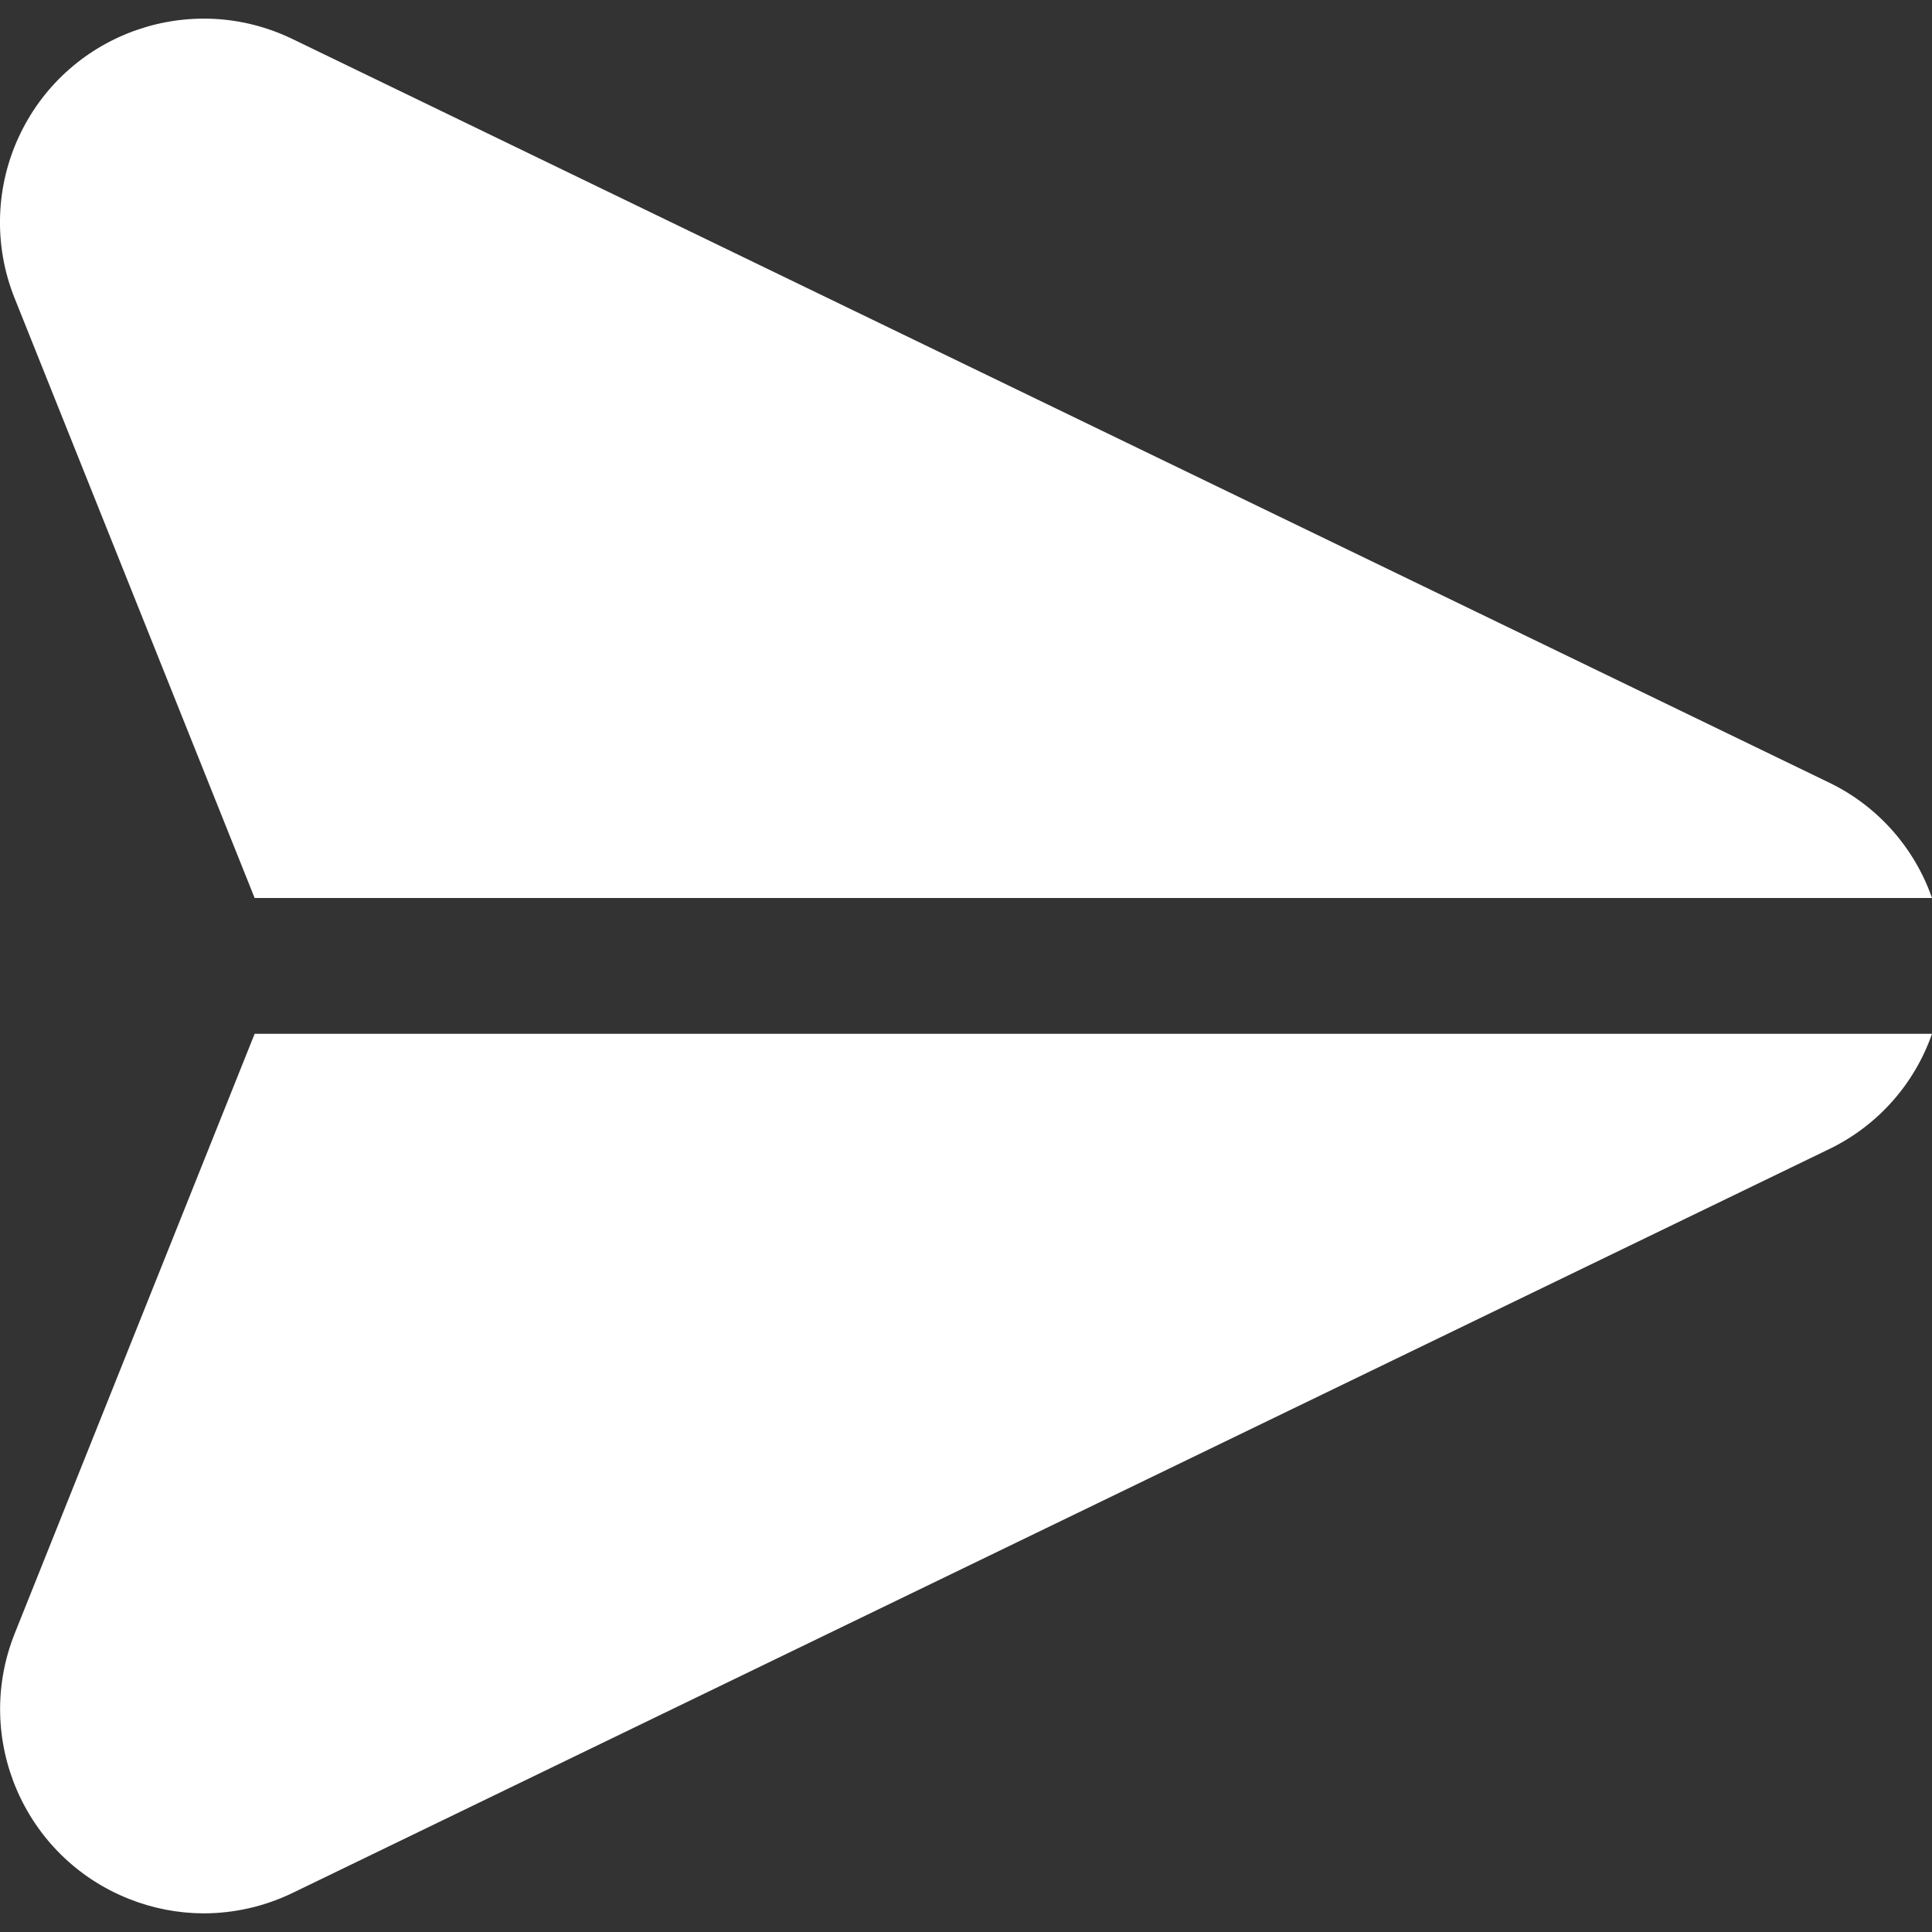 <svg width="20" height="20" viewBox="0 0 20 20" fill="none" xmlns="http://www.w3.org/2000/svg">
<rect x="0" y="0" width="20" height="20" fill="#333333" stroke="none"/>
<g clip-path="url(#clip0)">
<path d="M18.934 8.101L3.028 0.404C1.98 -0.103 0.719 0.334 0.211 1.382C-0.048 1.916 -0.07 2.535 0.151 3.086L2.636 9.296H20C19.817 8.772 19.434 8.342 18.934 8.101Z" fill="white"/>
<path d="M2.636 10.702L0.151 16.913C-0.28 17.997 0.25 19.226 1.334 19.657C1.58 19.755 1.841 19.806 2.106 19.807C2.425 19.807 2.74 19.735 3.028 19.596L18.934 11.896C19.434 11.655 19.817 11.226 20 10.702H2.636Z" fill="white"/>
</g>
<defs>
<clipPath id="clip0">
<rect width="20" height="20" fill="white"/>
</clipPath>
</defs>
</svg>
